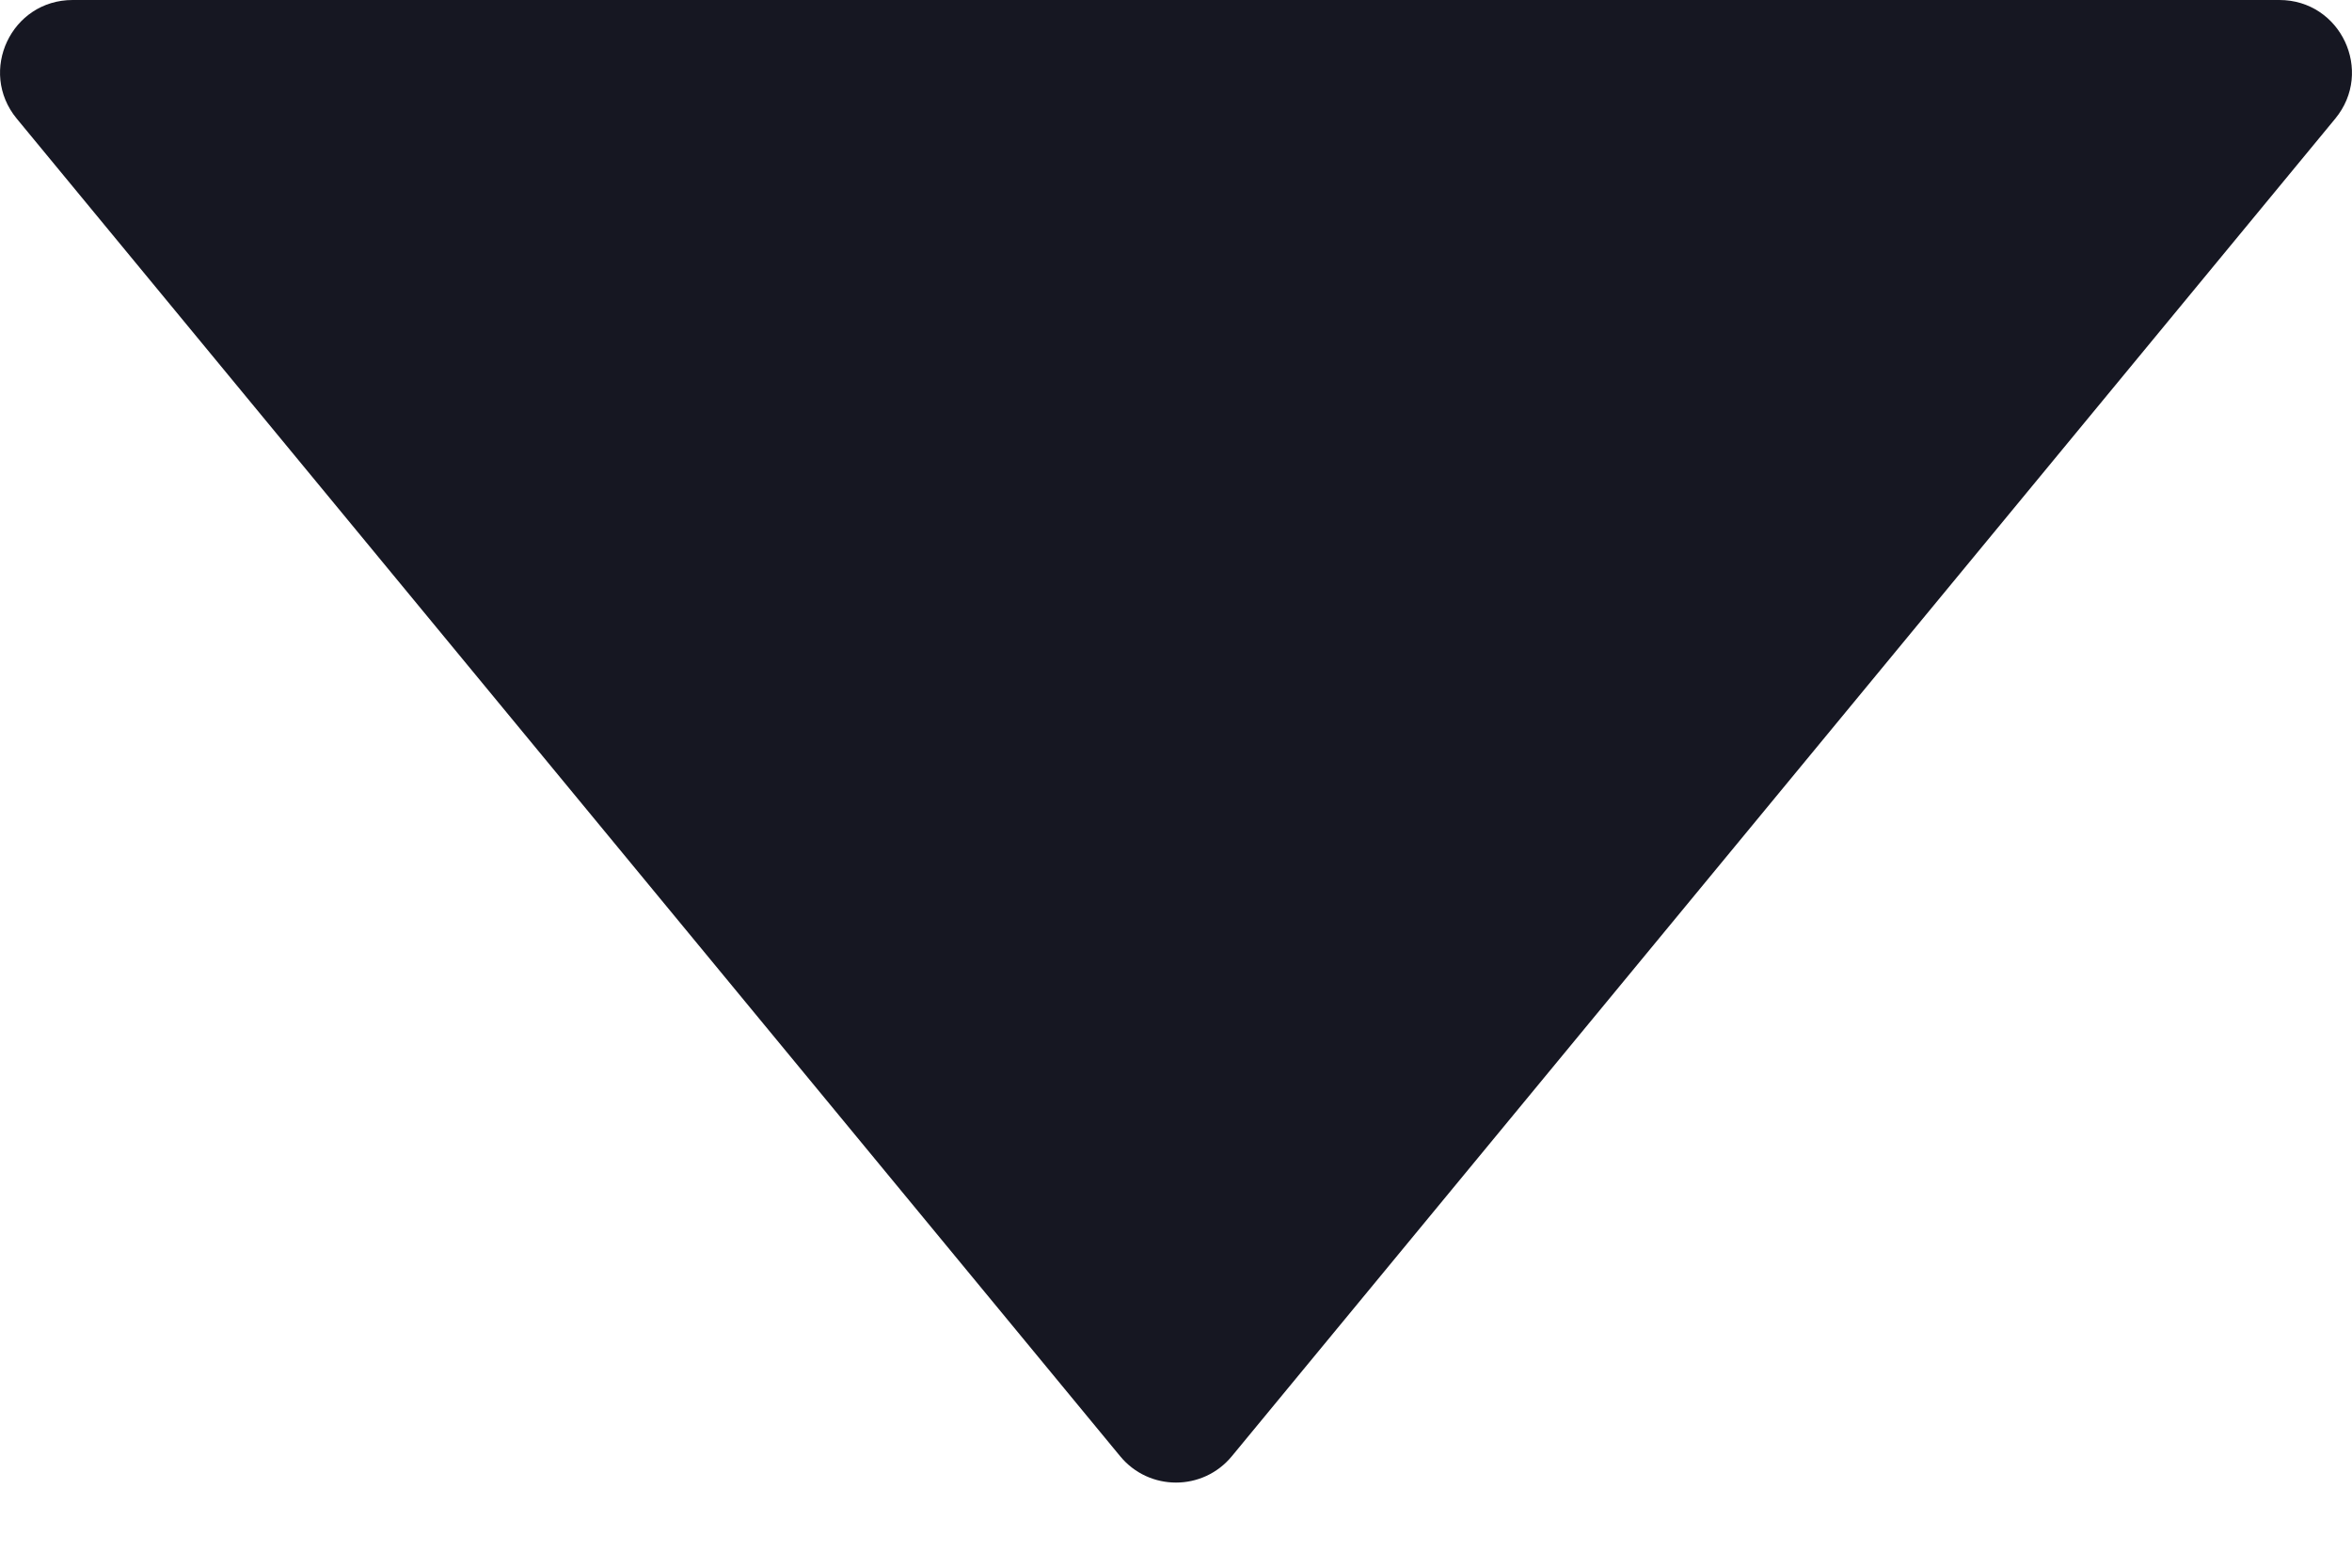 <svg width="9" height="6" viewBox="0 0 9 6" fill="none" xmlns="http://www.w3.org/2000/svg">
<path d="M4.714 5.573C4.603 5.708 4.397 5.708 4.286 5.573L0.064 0.454C-0.085 0.273 0.043 -1.84306e-07 0.278 -2.04836e-07L8.722 -9.42993e-07C8.957 -9.63523e-07 9.085 0.273 8.936 0.454L4.714 5.573Z" fill="#161722"/>
</svg>
